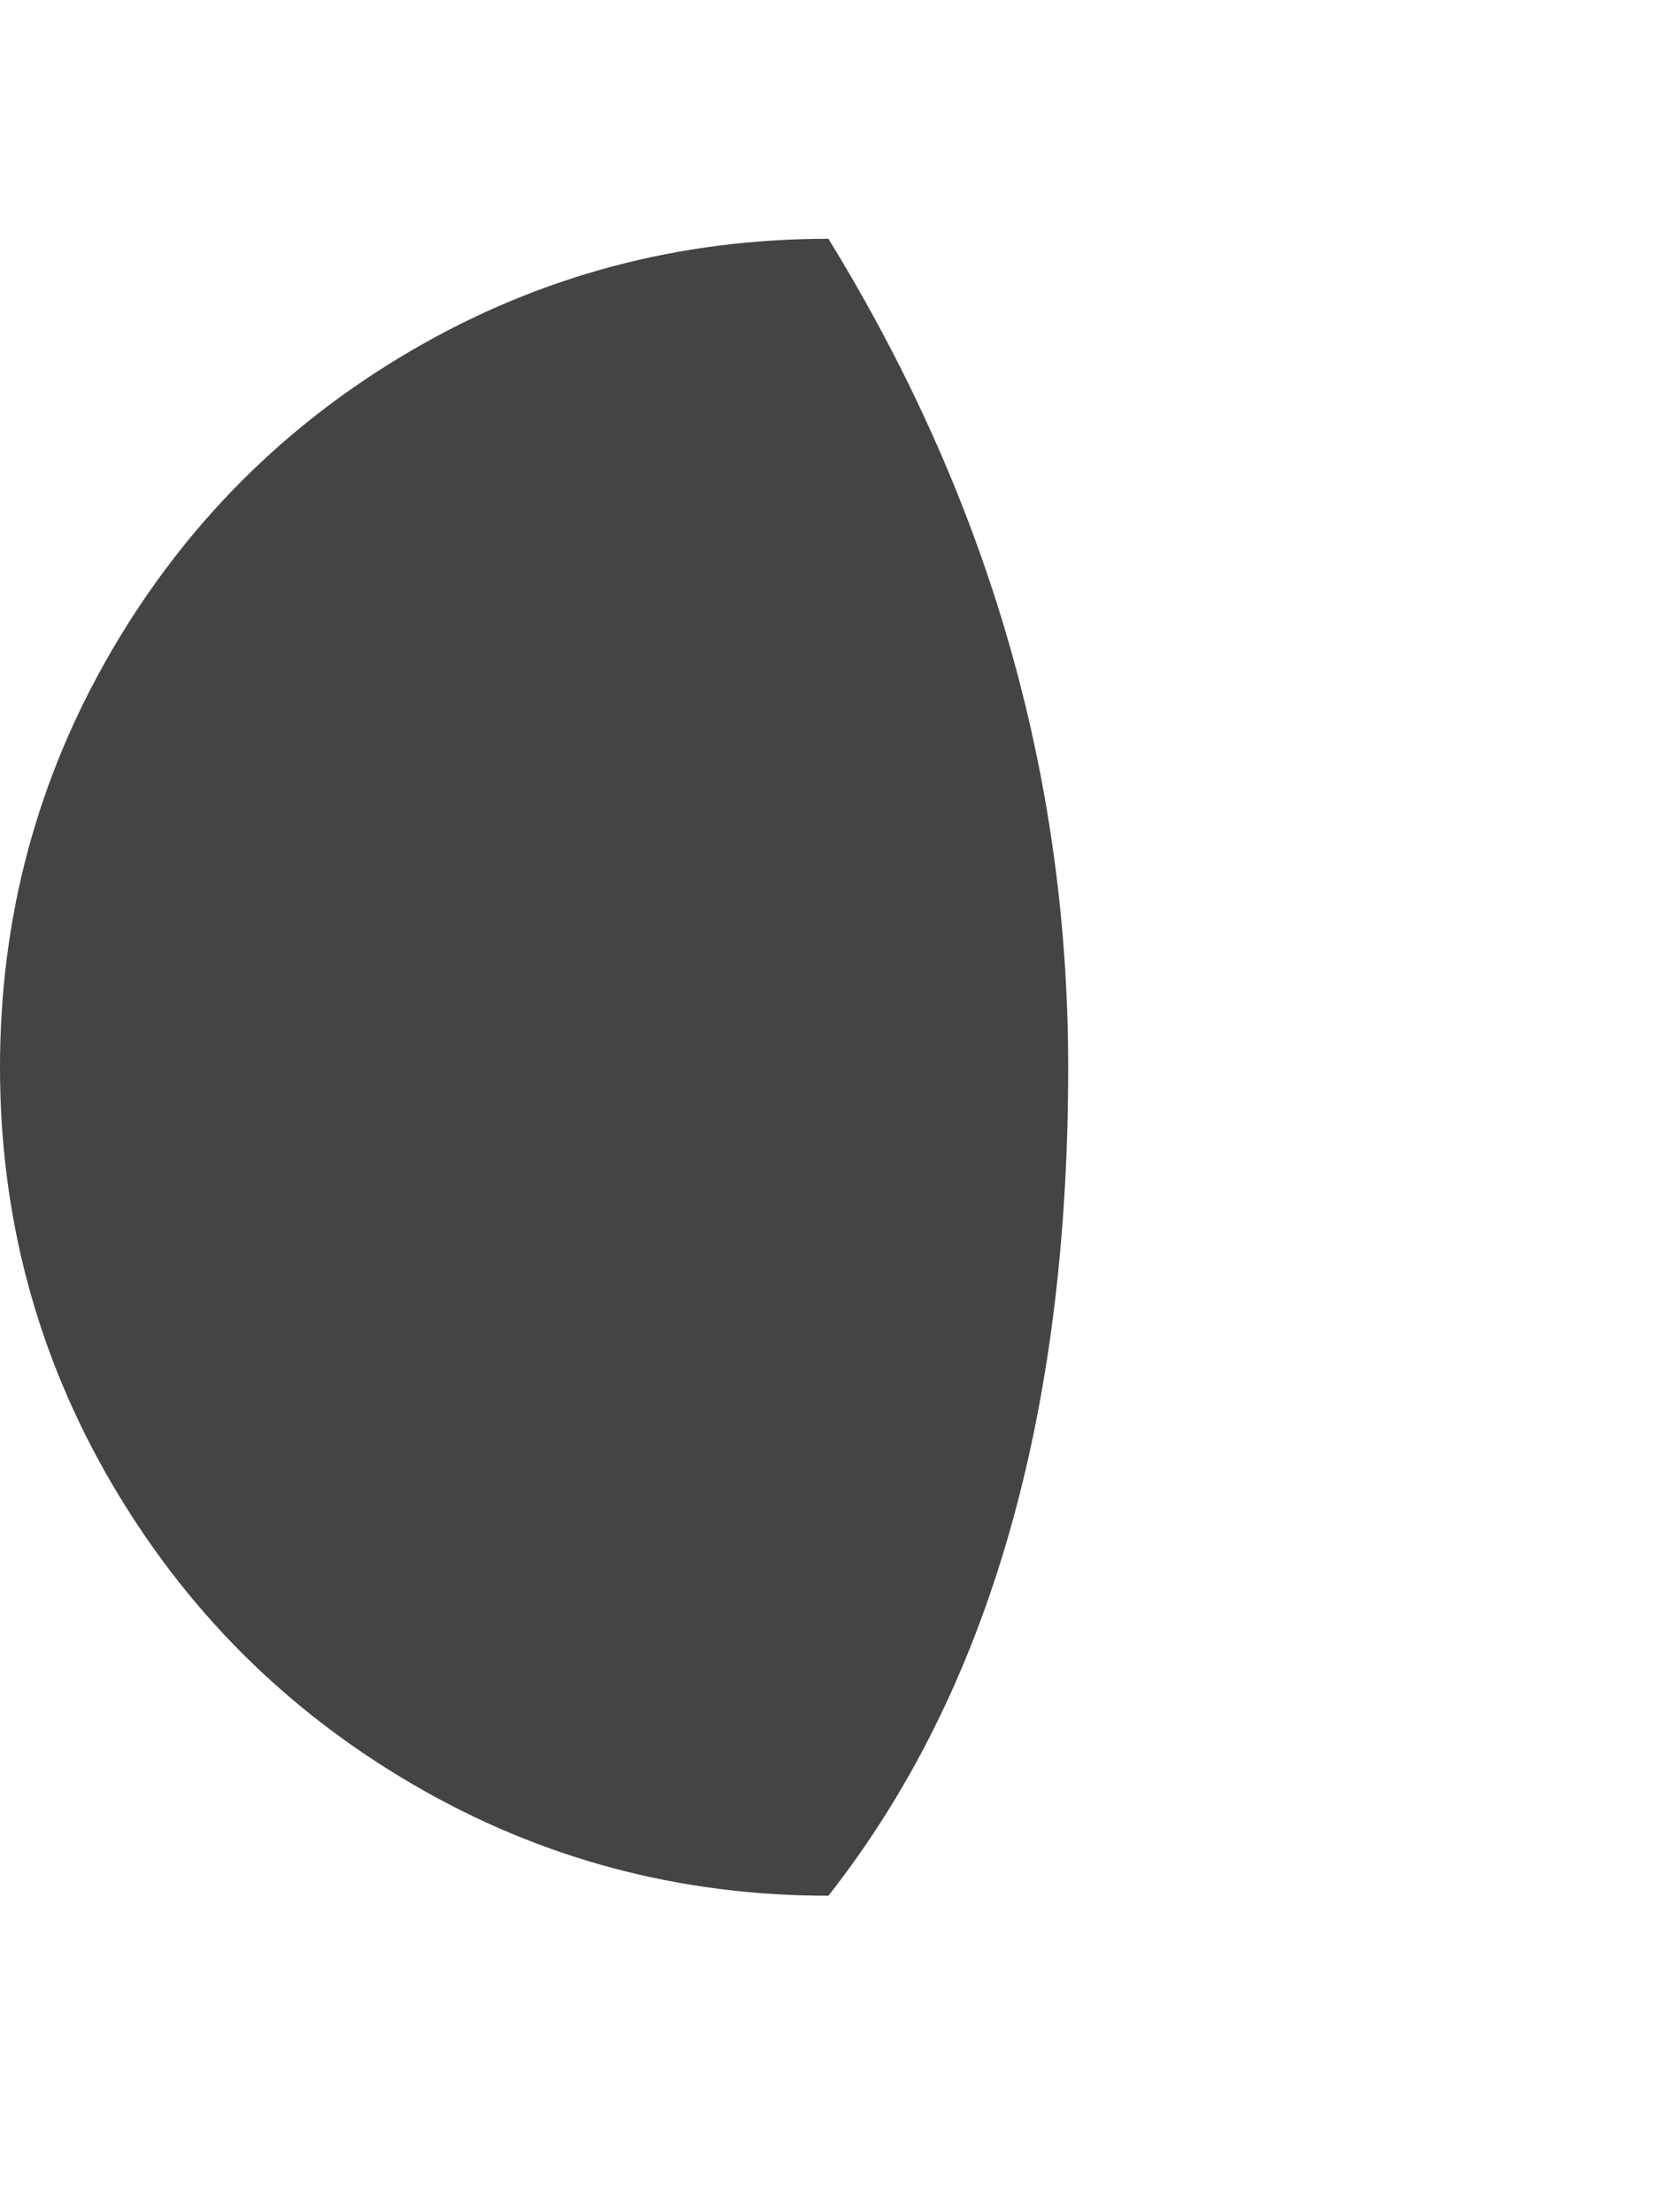 <?xml version="1.0" encoding="utf-8"?>
<!-- Generated by IcoMoon.io -->
<!DOCTYPE svg PUBLIC "-//W3C//DTD SVG 1.1//EN" "http://www.w3.org/Graphics/SVG/1.1/DTD/svg11.dtd">
<svg version="1.1" xmlns="http://www.w3.org/2000/svg" xmlns:xlink="http://www.w3.org/1999/xlink" width="24" height="32" viewBox="0 0 24 32">
<path fill="#444444" d="M0 15.438q0 3.25 1.609 6.008t4.367 4.367 6.008 1.609q3.469-4.406 3.469-11.984 0-6.344-3.469-11.984-3.25 0-6.008 1.602t-4.367 4.367-1.609 6.016z"></path>
</svg>
